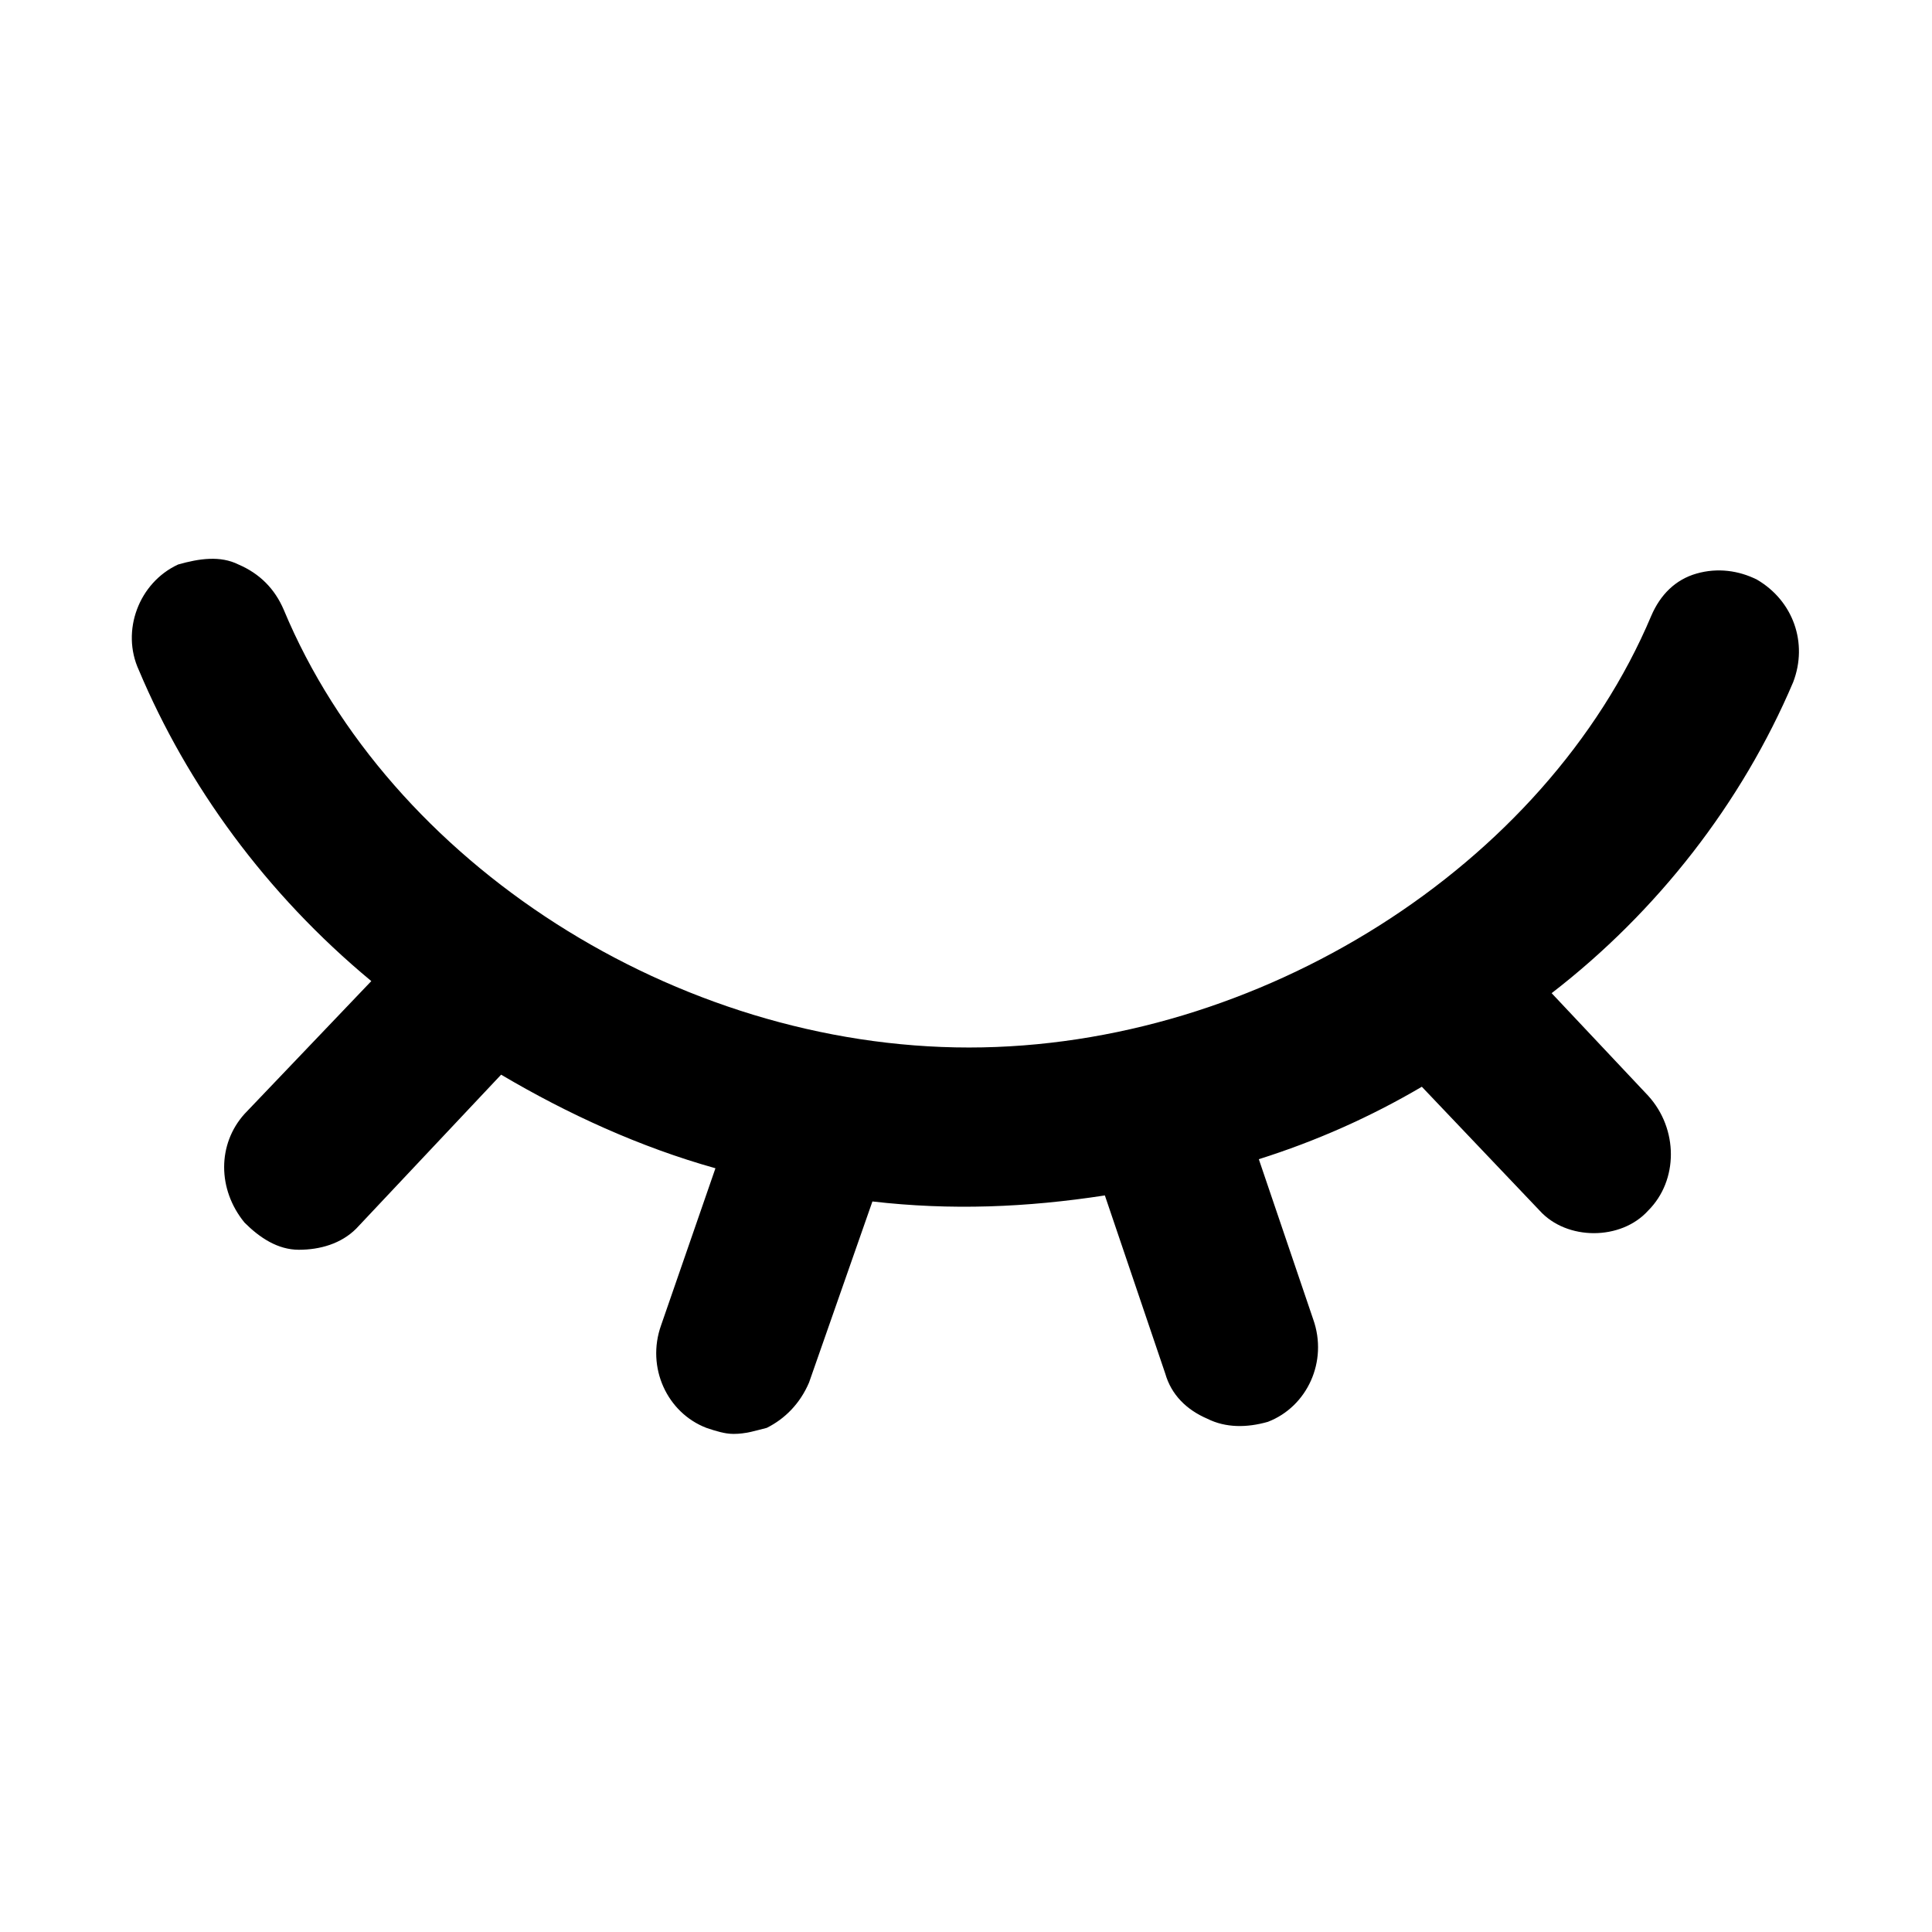 <?xml version="1.0" standalone="no"?><!DOCTYPE svg PUBLIC "-//W3C//DTD SVG 1.1//EN" "http://www.w3.org/Graphics/SVG/1.1/DTD/svg11.dtd"><svg t="1630380831693" class="icon" viewBox="0 0 1024 1024" version="1.1" xmlns="http://www.w3.org/2000/svg" p-id="4021" xmlns:xlink="http://www.w3.org/1999/xlink"><defs><style type="text/css"></style></defs><path d="M950.4 361.6c8-20.8 0-43.2-19.2-54.4-9.6-4.8-20.8-6.4-32-3.2s-19.2 11.2-24 22.4c-56 132.8-208 228.8-361.6 228.8-155.2 0-307.2-97.6-363.2-232-4.8-11.2-12.8-19.2-24-24-9.6-4.8-20.8-3.2-32 0-20.8 9.6-30.4 35.2-20.8 56 25.6 60.8 67.2 118.4 123.2 164.8l-67.2 70.4c-14.4 16-14.4 40 0 57.6 8 8 17.6 14.4 28.8 14.4s22.4-3.2 30.4-11.2l76.8-81.6c35.2 20.8 73.6 38.4 113.6 49.6l-28.8 83.2c-8 22.4 3.2 46.4 24 54.4 4.8 1.6 9.6 3.2 14.4 3.2 6.4 0 11.2-1.6 17.6-3.2 9.6-4.8 17.6-12.8 22.4-24l33.6-96c41.6 4.8 81.6 3.2 123.2-3.2l32 94.4c3.2 11.2 11.2 19.2 22.4 24 9.6 4.8 20.8 4.8 32 1.6 20.8-8 32-32 24-54.4l-28.8-84.8c30.4-9.6 59.2-22.4 86.4-38.4l62.4 65.6c14.4 16 43.2 16 57.6 0 16-16 16-43.2 0-60.8l-51.2-54.4c56-43.2 100.8-100.8 128-164.8z" p-id="4022"></path></svg>